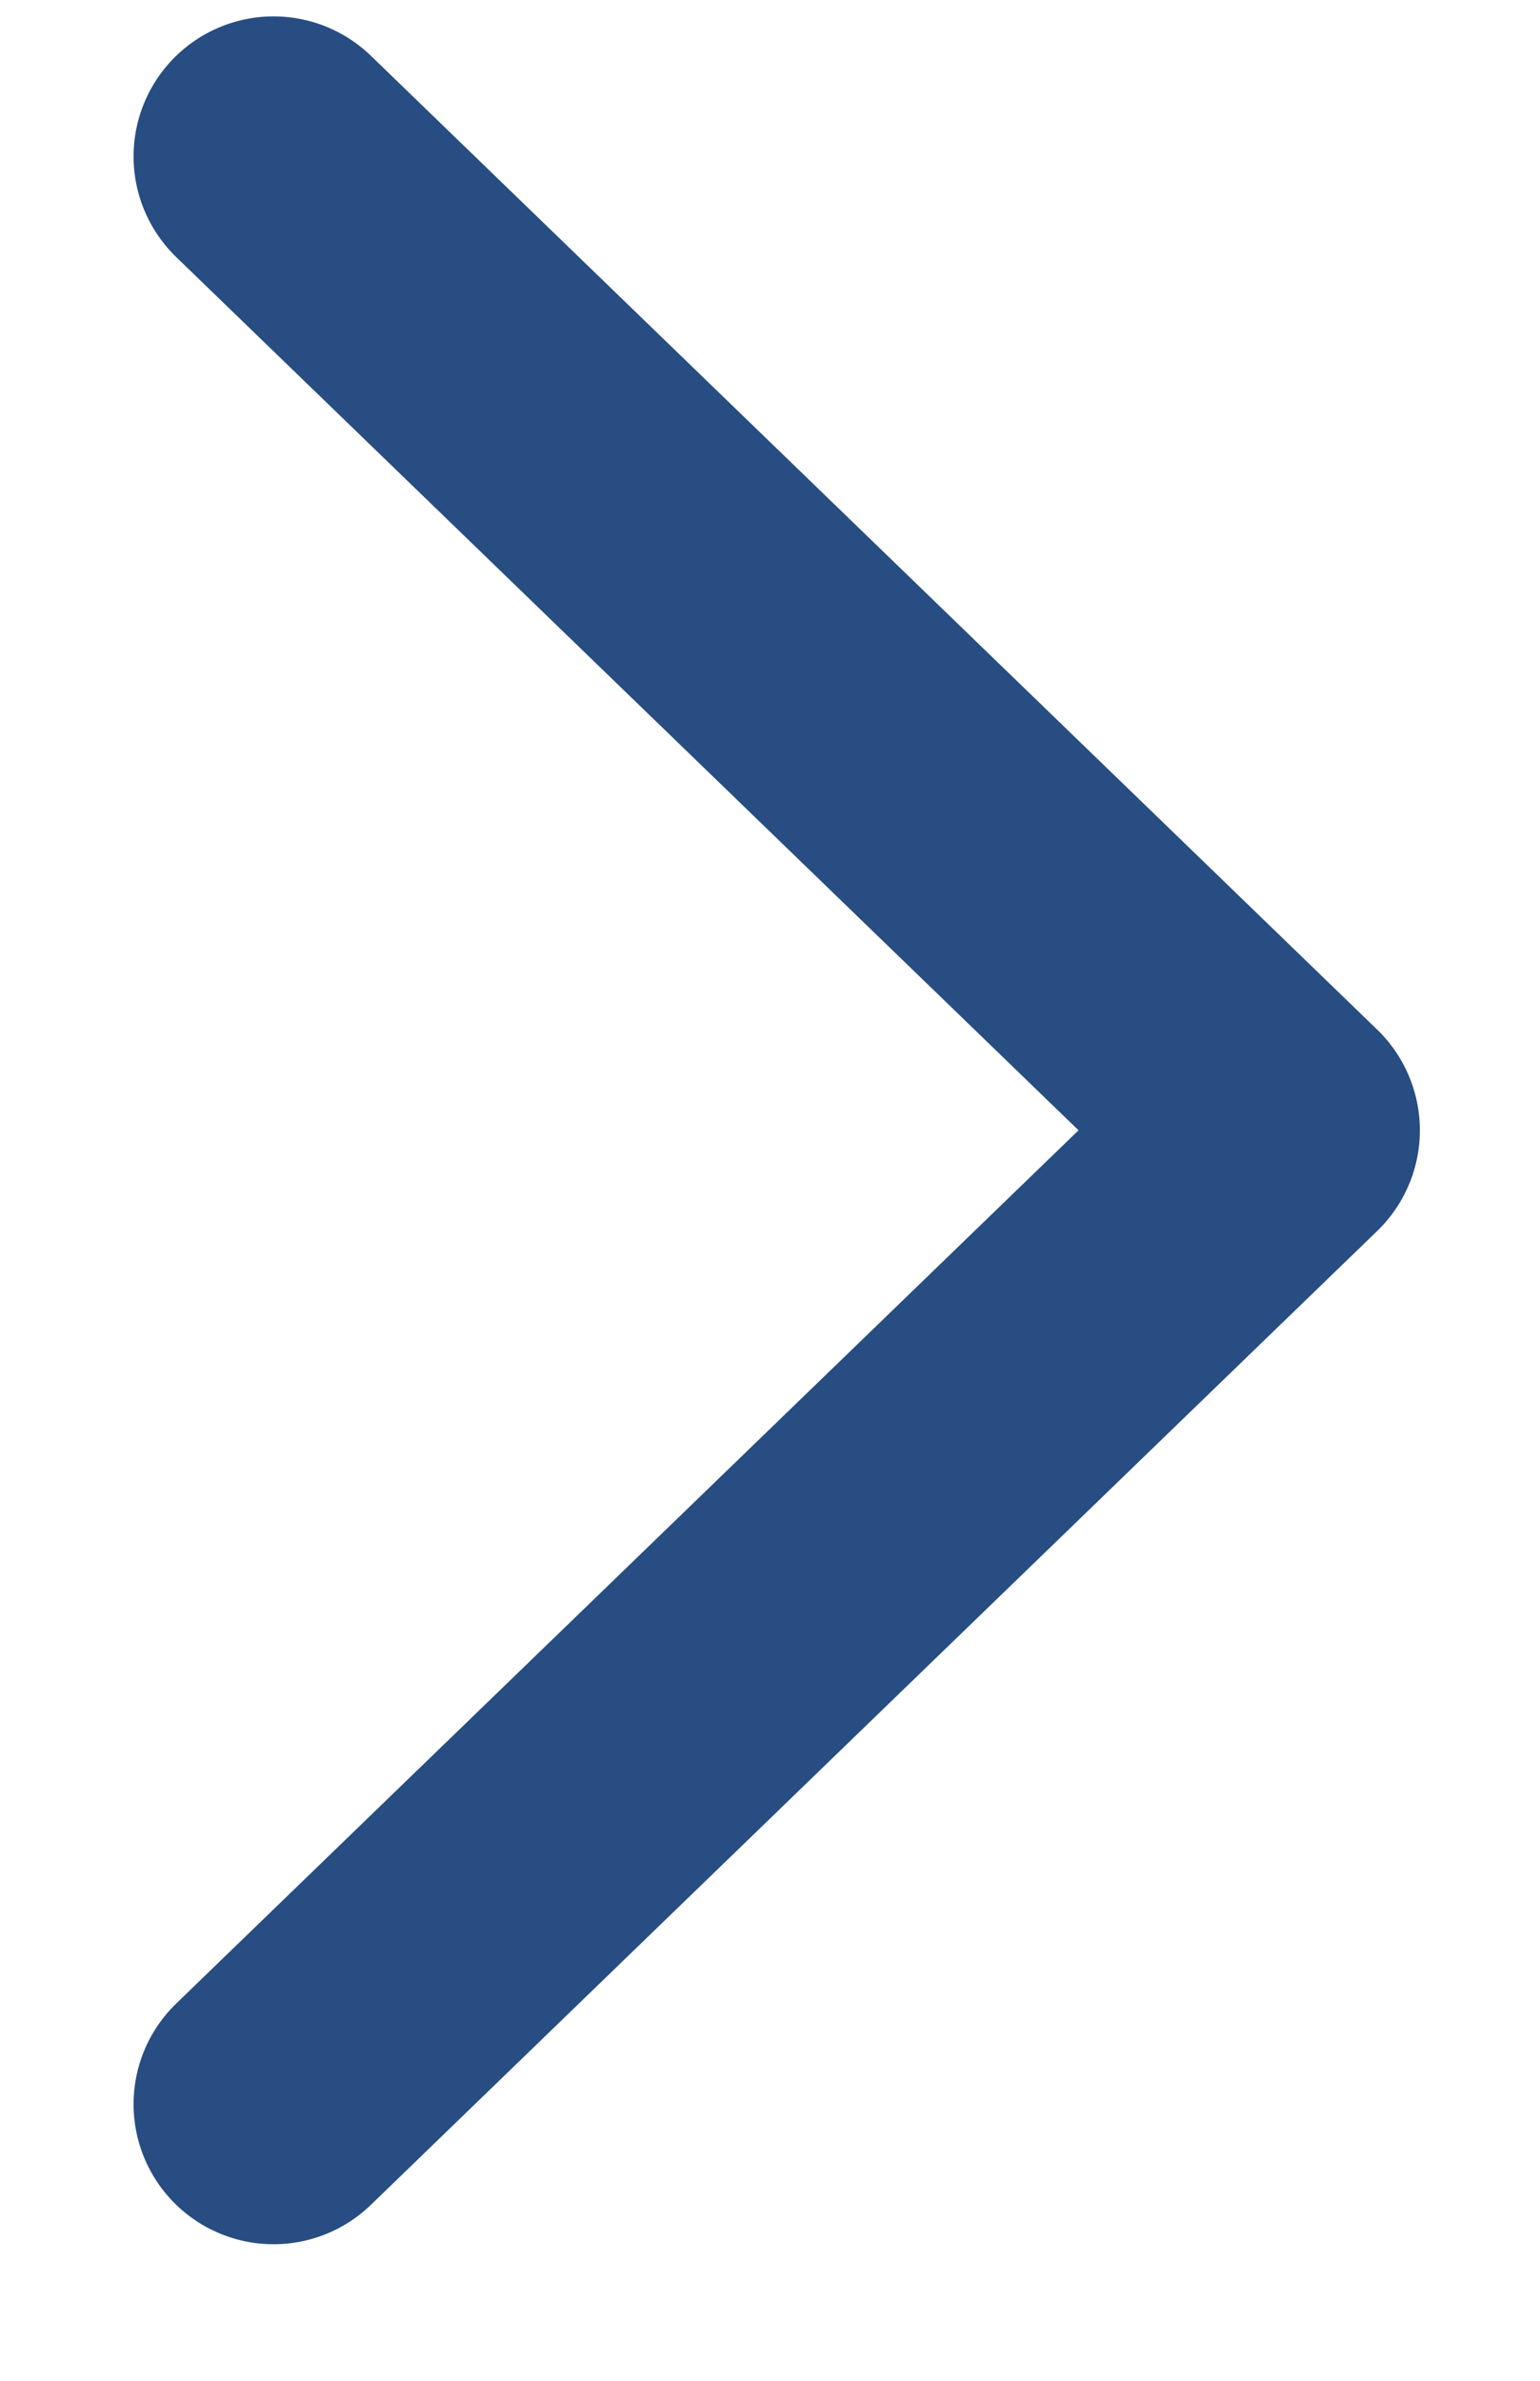 <svg width="11" height="17" viewBox="0 0 11 17" fill="none" xmlns="http://www.w3.org/2000/svg">
<path d="M1.954 15.025L9.142 8.071L1.954 1.117" stroke="#274D82" stroke-width="2" stroke-linecap="round" stroke-linejoin="round"/>
</svg>
